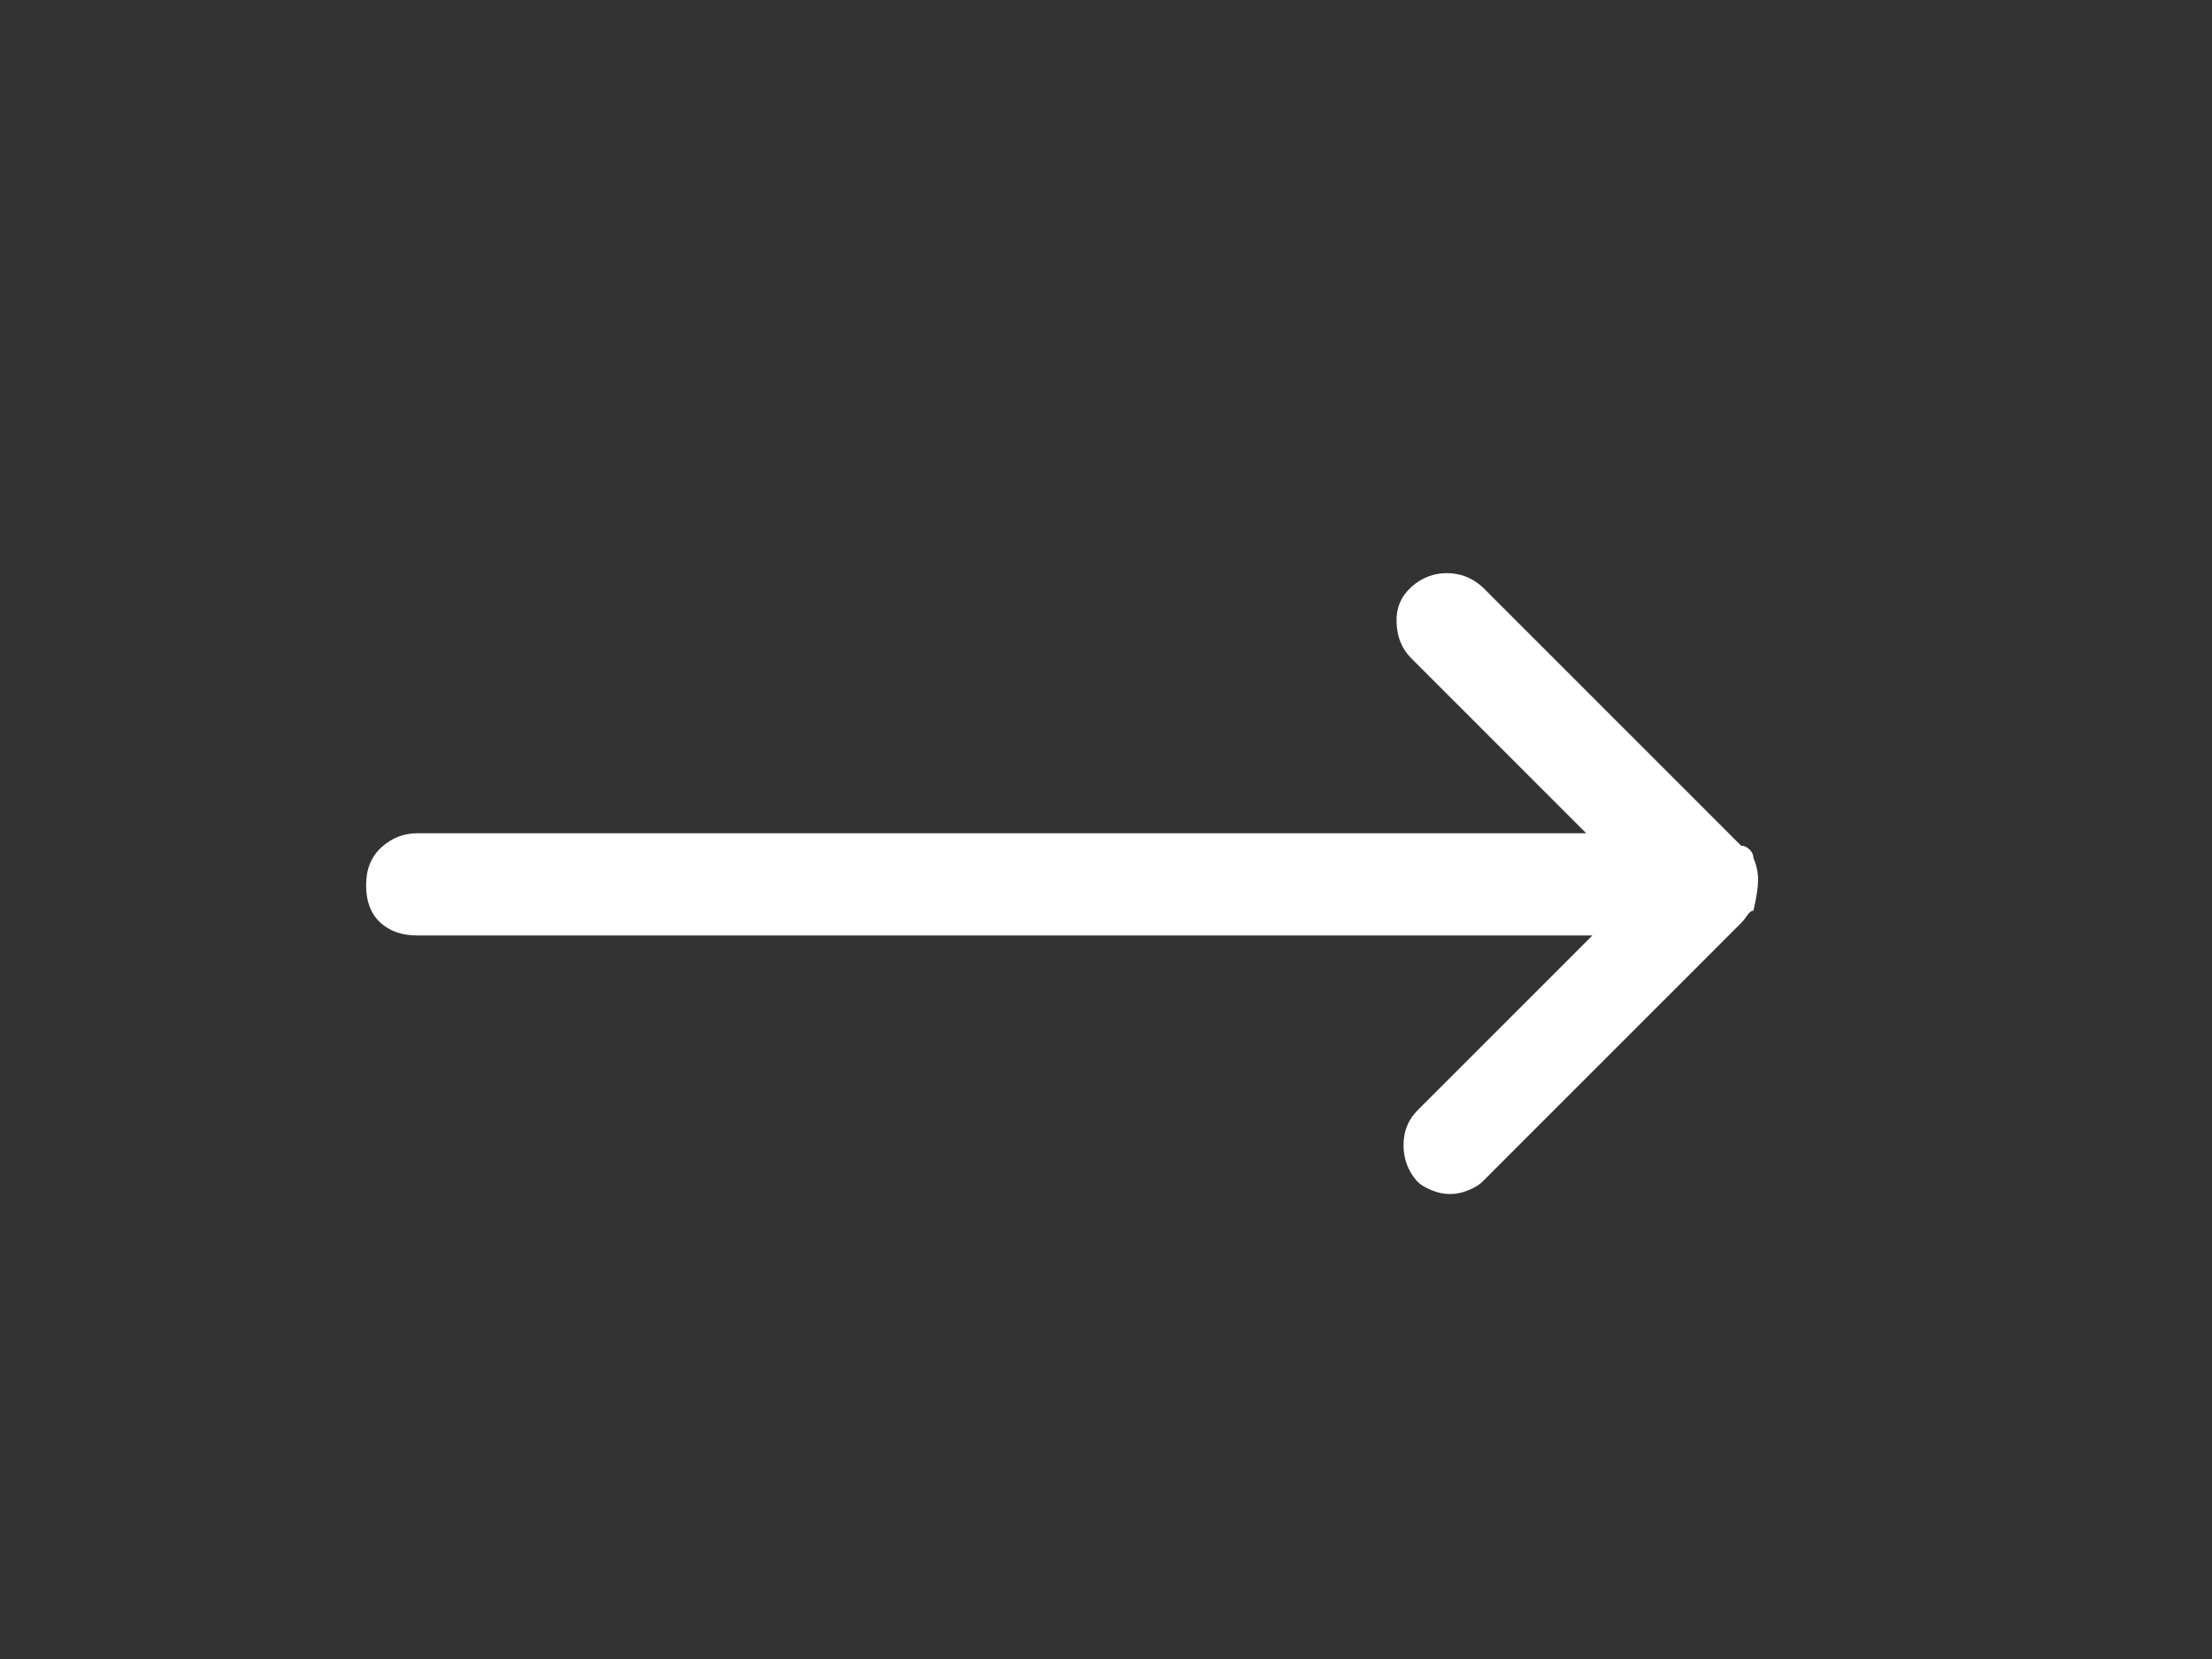 <svg width="20" height="15" viewBox="0 0 20 15" fill="none" xmlns="http://www.w3.org/2000/svg">
<rect x="0" y="0" width="20" height="15" fill="#333333" stroke="none"/>
<g clip-path="url(#clip0_0_41)">
<path d="M15.854 7.758C15.854 7.73 15.842 7.704 15.819 7.681C15.796 7.658 15.77 7.646 15.742 7.646L13.404 5.308C13.311 5.224 13.203 5.182 13.082 5.182C12.961 5.182 12.853 5.224 12.76 5.308C12.667 5.392 12.622 5.499 12.627 5.63C12.632 5.761 12.676 5.868 12.76 5.952L14.342 7.534H3.772C3.651 7.534 3.543 7.576 3.45 7.66C3.357 7.744 3.31 7.858 3.31 8.003C3.31 8.148 3.352 8.26 3.436 8.339C3.52 8.418 3.632 8.458 3.772 8.458H14.398L12.816 10.04C12.732 10.124 12.69 10.229 12.69 10.355C12.69 10.481 12.732 10.591 12.816 10.684C12.844 10.712 12.886 10.738 12.942 10.761C12.998 10.784 13.054 10.796 13.11 10.796C13.166 10.796 13.222 10.784 13.278 10.761C13.334 10.738 13.376 10.712 13.404 10.684L15.742 8.346C15.761 8.327 15.779 8.304 15.798 8.276C15.817 8.248 15.835 8.234 15.854 8.234C15.882 8.113 15.896 8.019 15.896 7.954C15.896 7.889 15.882 7.823 15.854 7.758Z" fill="white"/>
</g>
<defs>
<clipPath id="clip0_0_41">
<rect width="14" height="14" fill="white" transform="matrix(1 0 0 -1 3.19 14.94)"/>
</clipPath>
</defs>
</svg>

